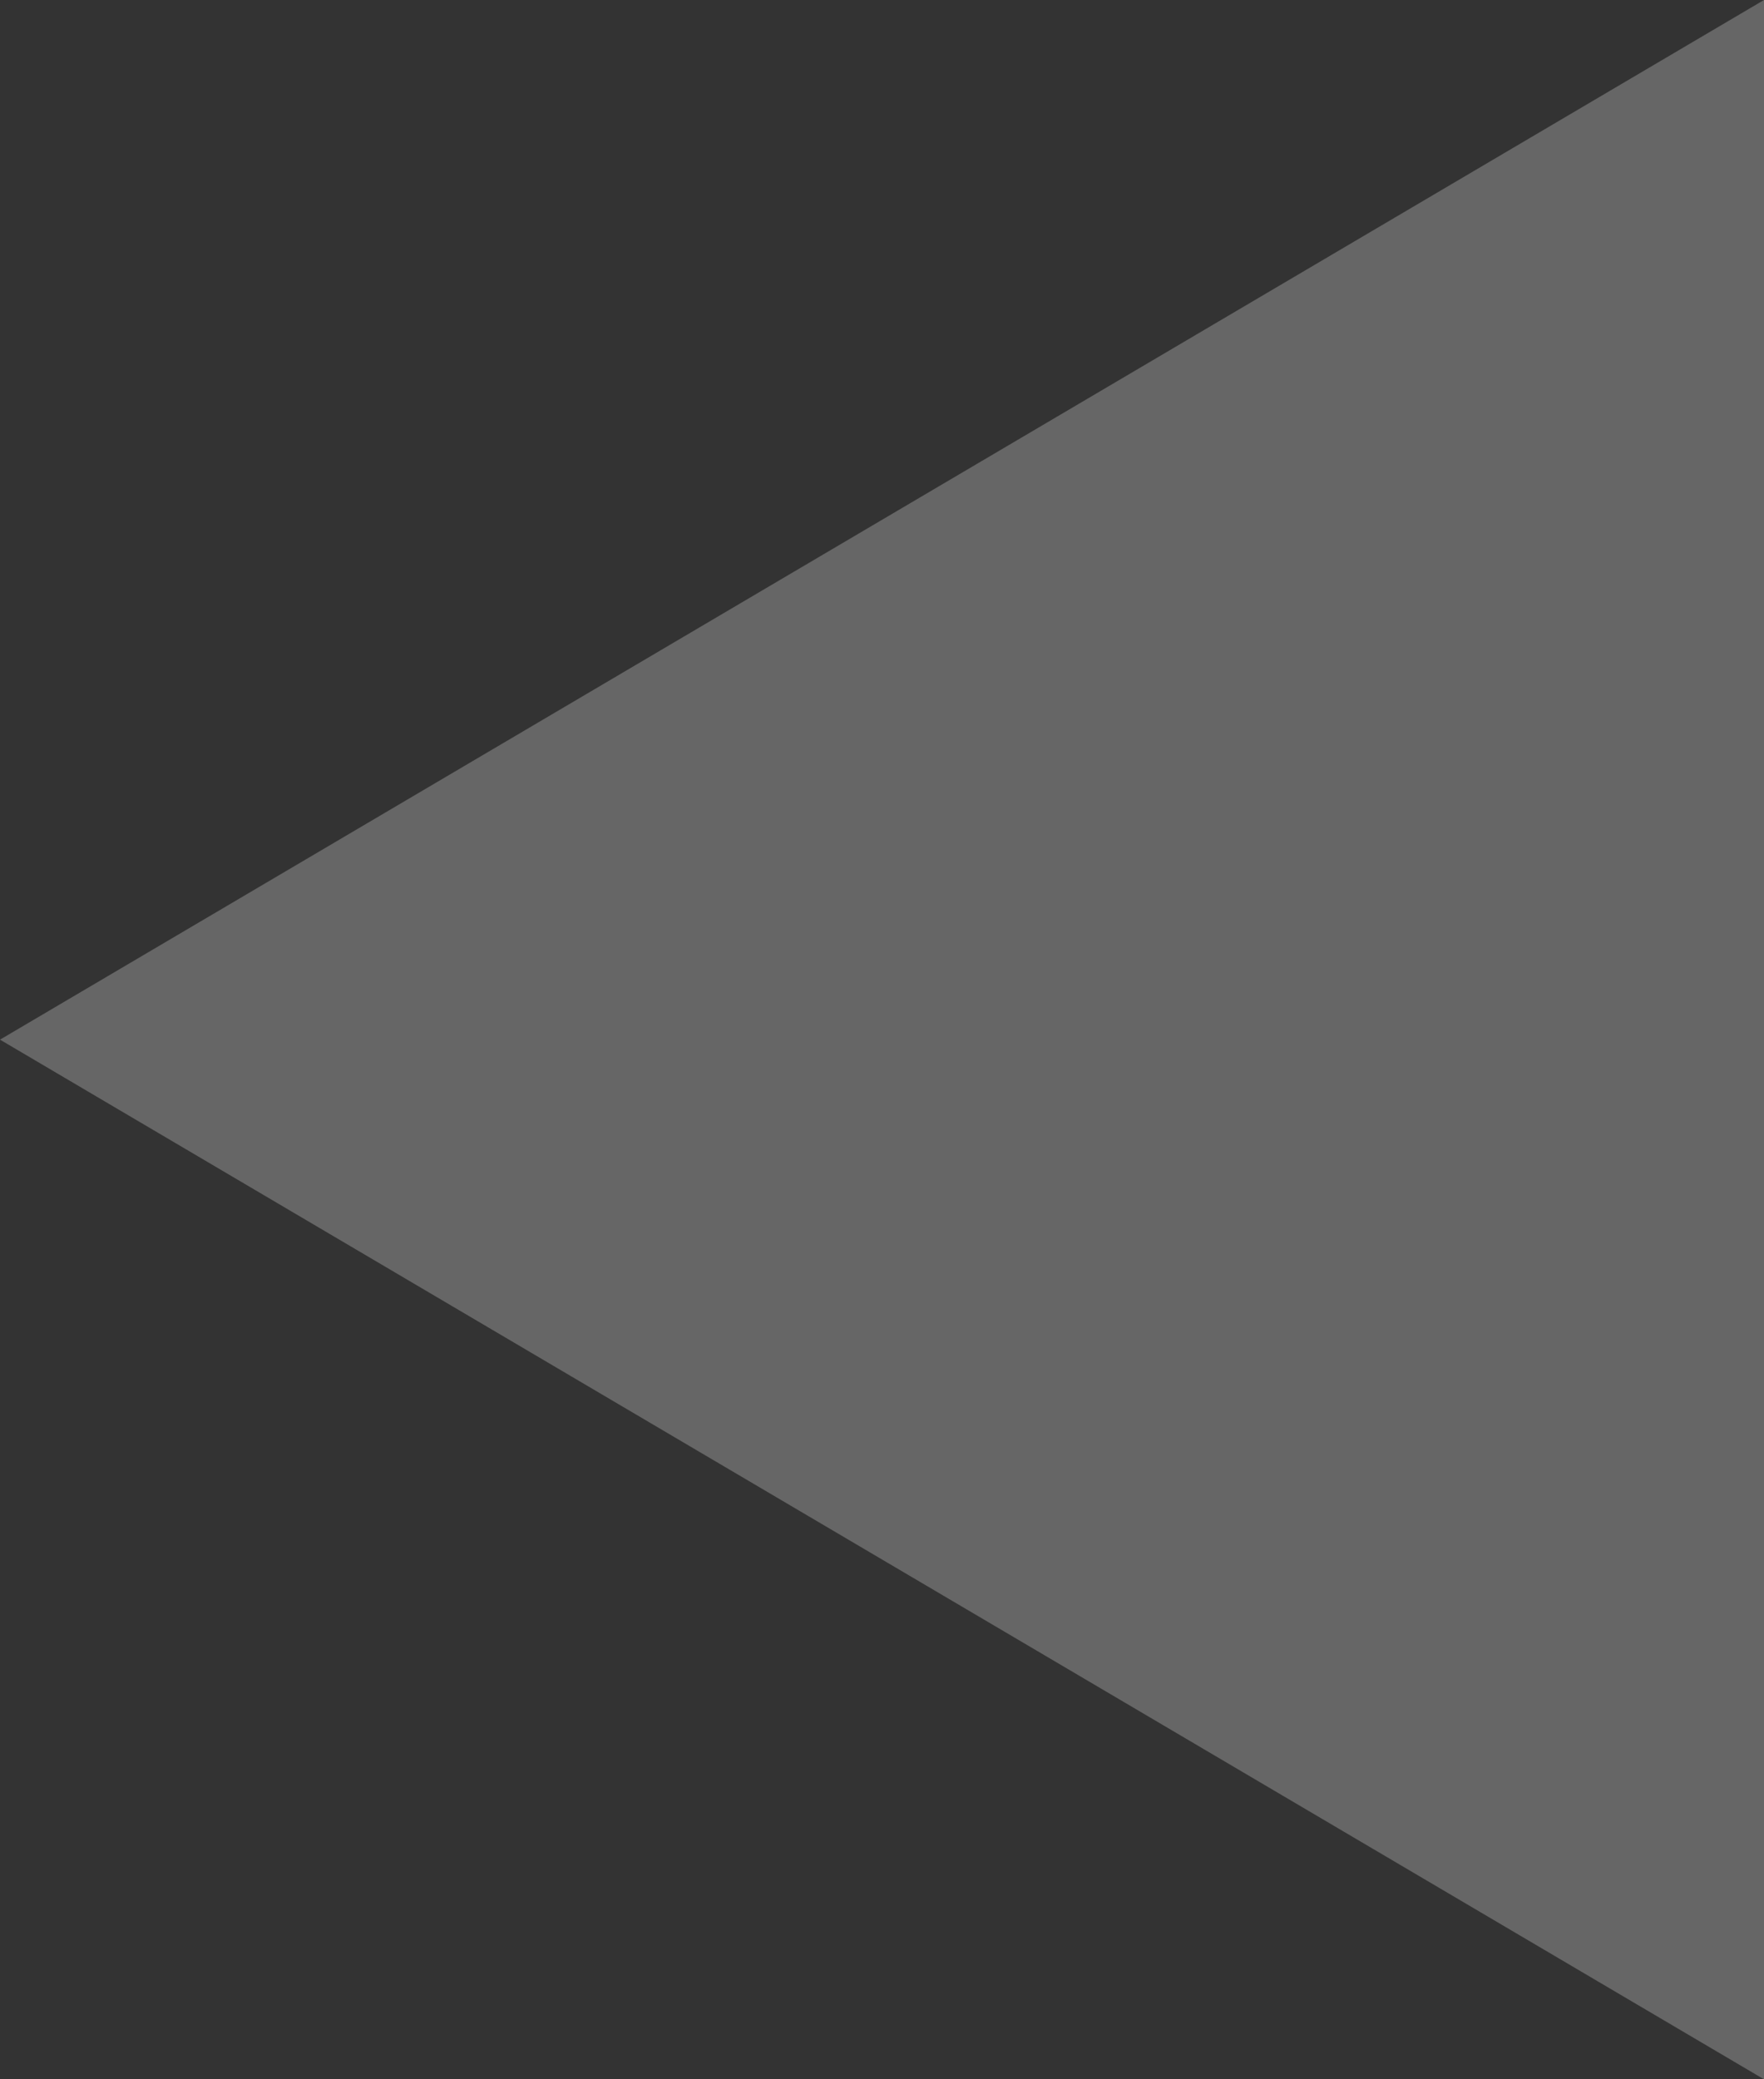 <svg width="28" height="33" viewBox="0 0 28 33" fill="none" xmlns="http://www.w3.org/2000/svg">
<rect x="0" y="0" width="28" height="33" fill="#333333" stroke="none"/>
<path opacity="0.25" d="M1.96761e-07 16.5L28 7.02898e-07L28 33L1.96761e-07 16.5Z" fill="white"/>
</svg>
